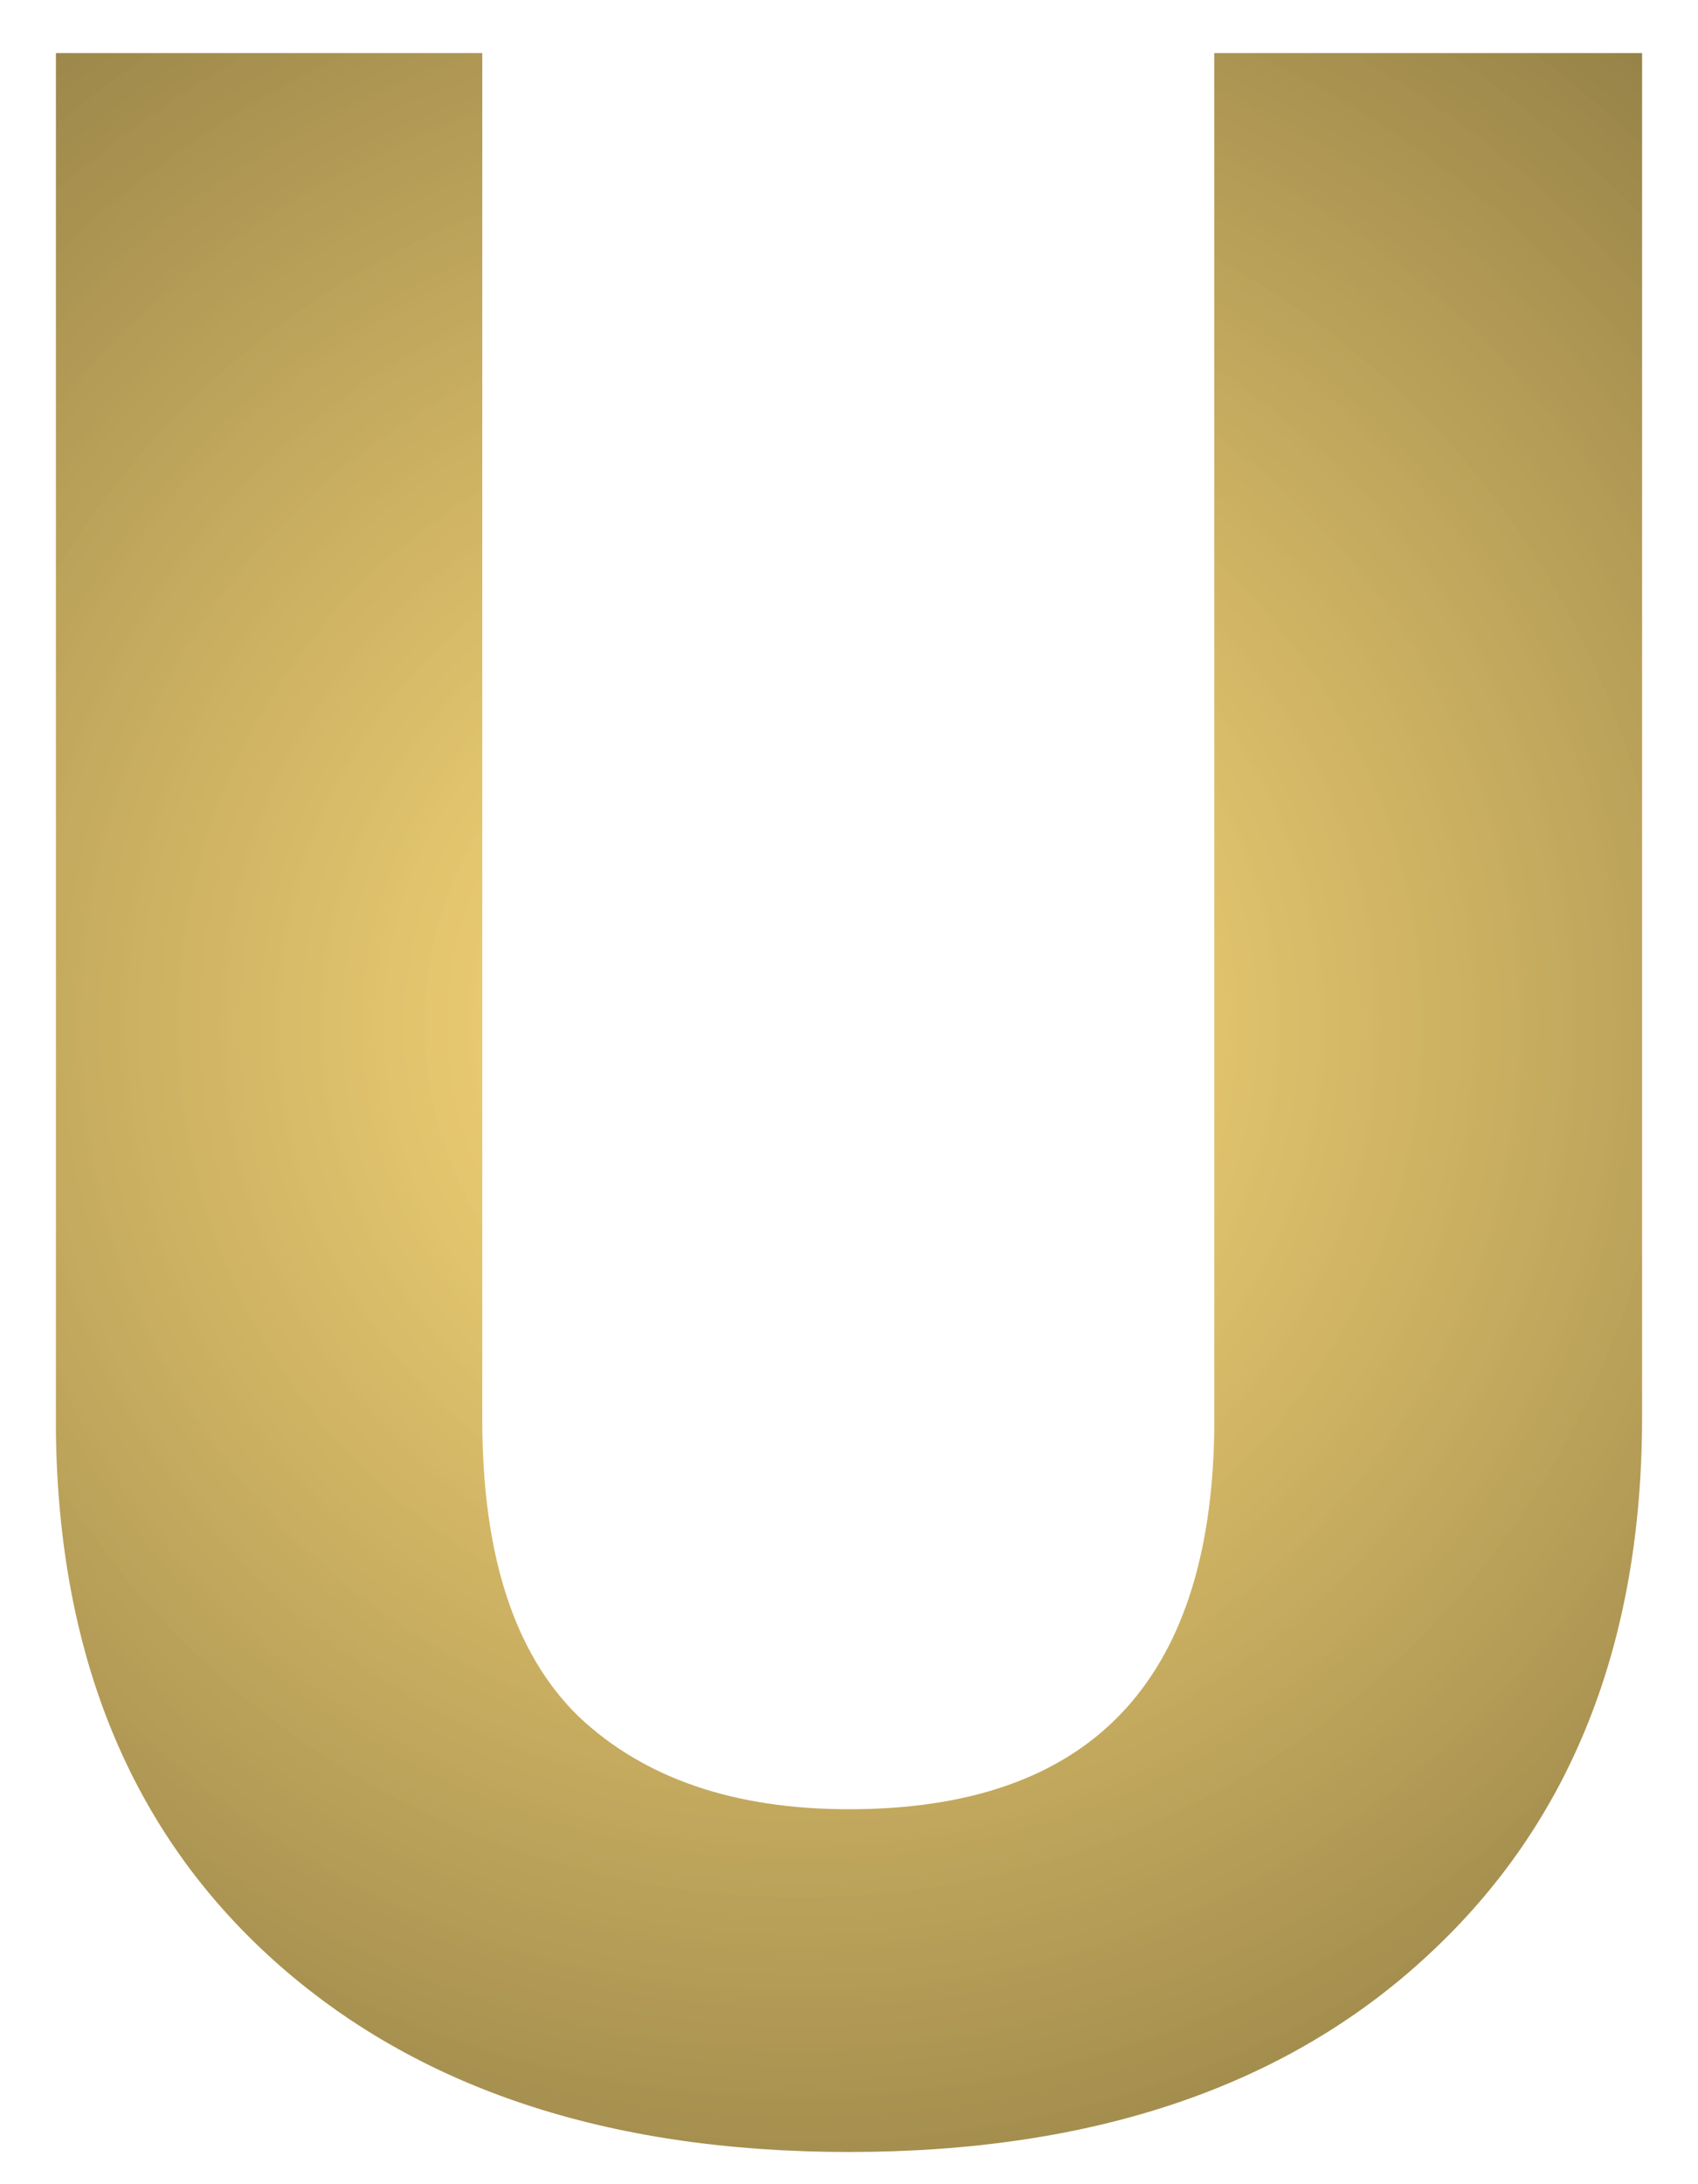 <svg width="28" height="36" viewBox="0 0 28 36" fill="none" xmlns="http://www.w3.org/2000/svg">
<path d="M27.078 0.875V23.352C27.078 27.086 25.906 30.039 23.562 32.211C21.234 34.383 18.047 35.469 14 35.469C10.016 35.469 6.852 34.414 4.508 32.305C2.164 30.195 0.969 27.297 0.922 23.609V0.875H7.953V23.398C7.953 25.633 8.484 27.266 9.547 28.297C10.625 29.312 12.109 29.82 14 29.82C17.953 29.82 19.961 27.742 20.023 23.586V0.875H27.078Z" fill="url(#paint0_diamond)"/>
<defs>
<radialGradient id="paint0_diamond" cx="0" cy="0" r="1" gradientUnits="userSpaceOnUse" gradientTransform="translate(13.242 16.893) rotate(88.075) scale(45.115 45.081)">
<stop stop-color="#FFD458" stop-opacity="0.78"/>
<stop offset="1" stop-color="#000000"/>
</radialGradient>
</defs>
</svg>
